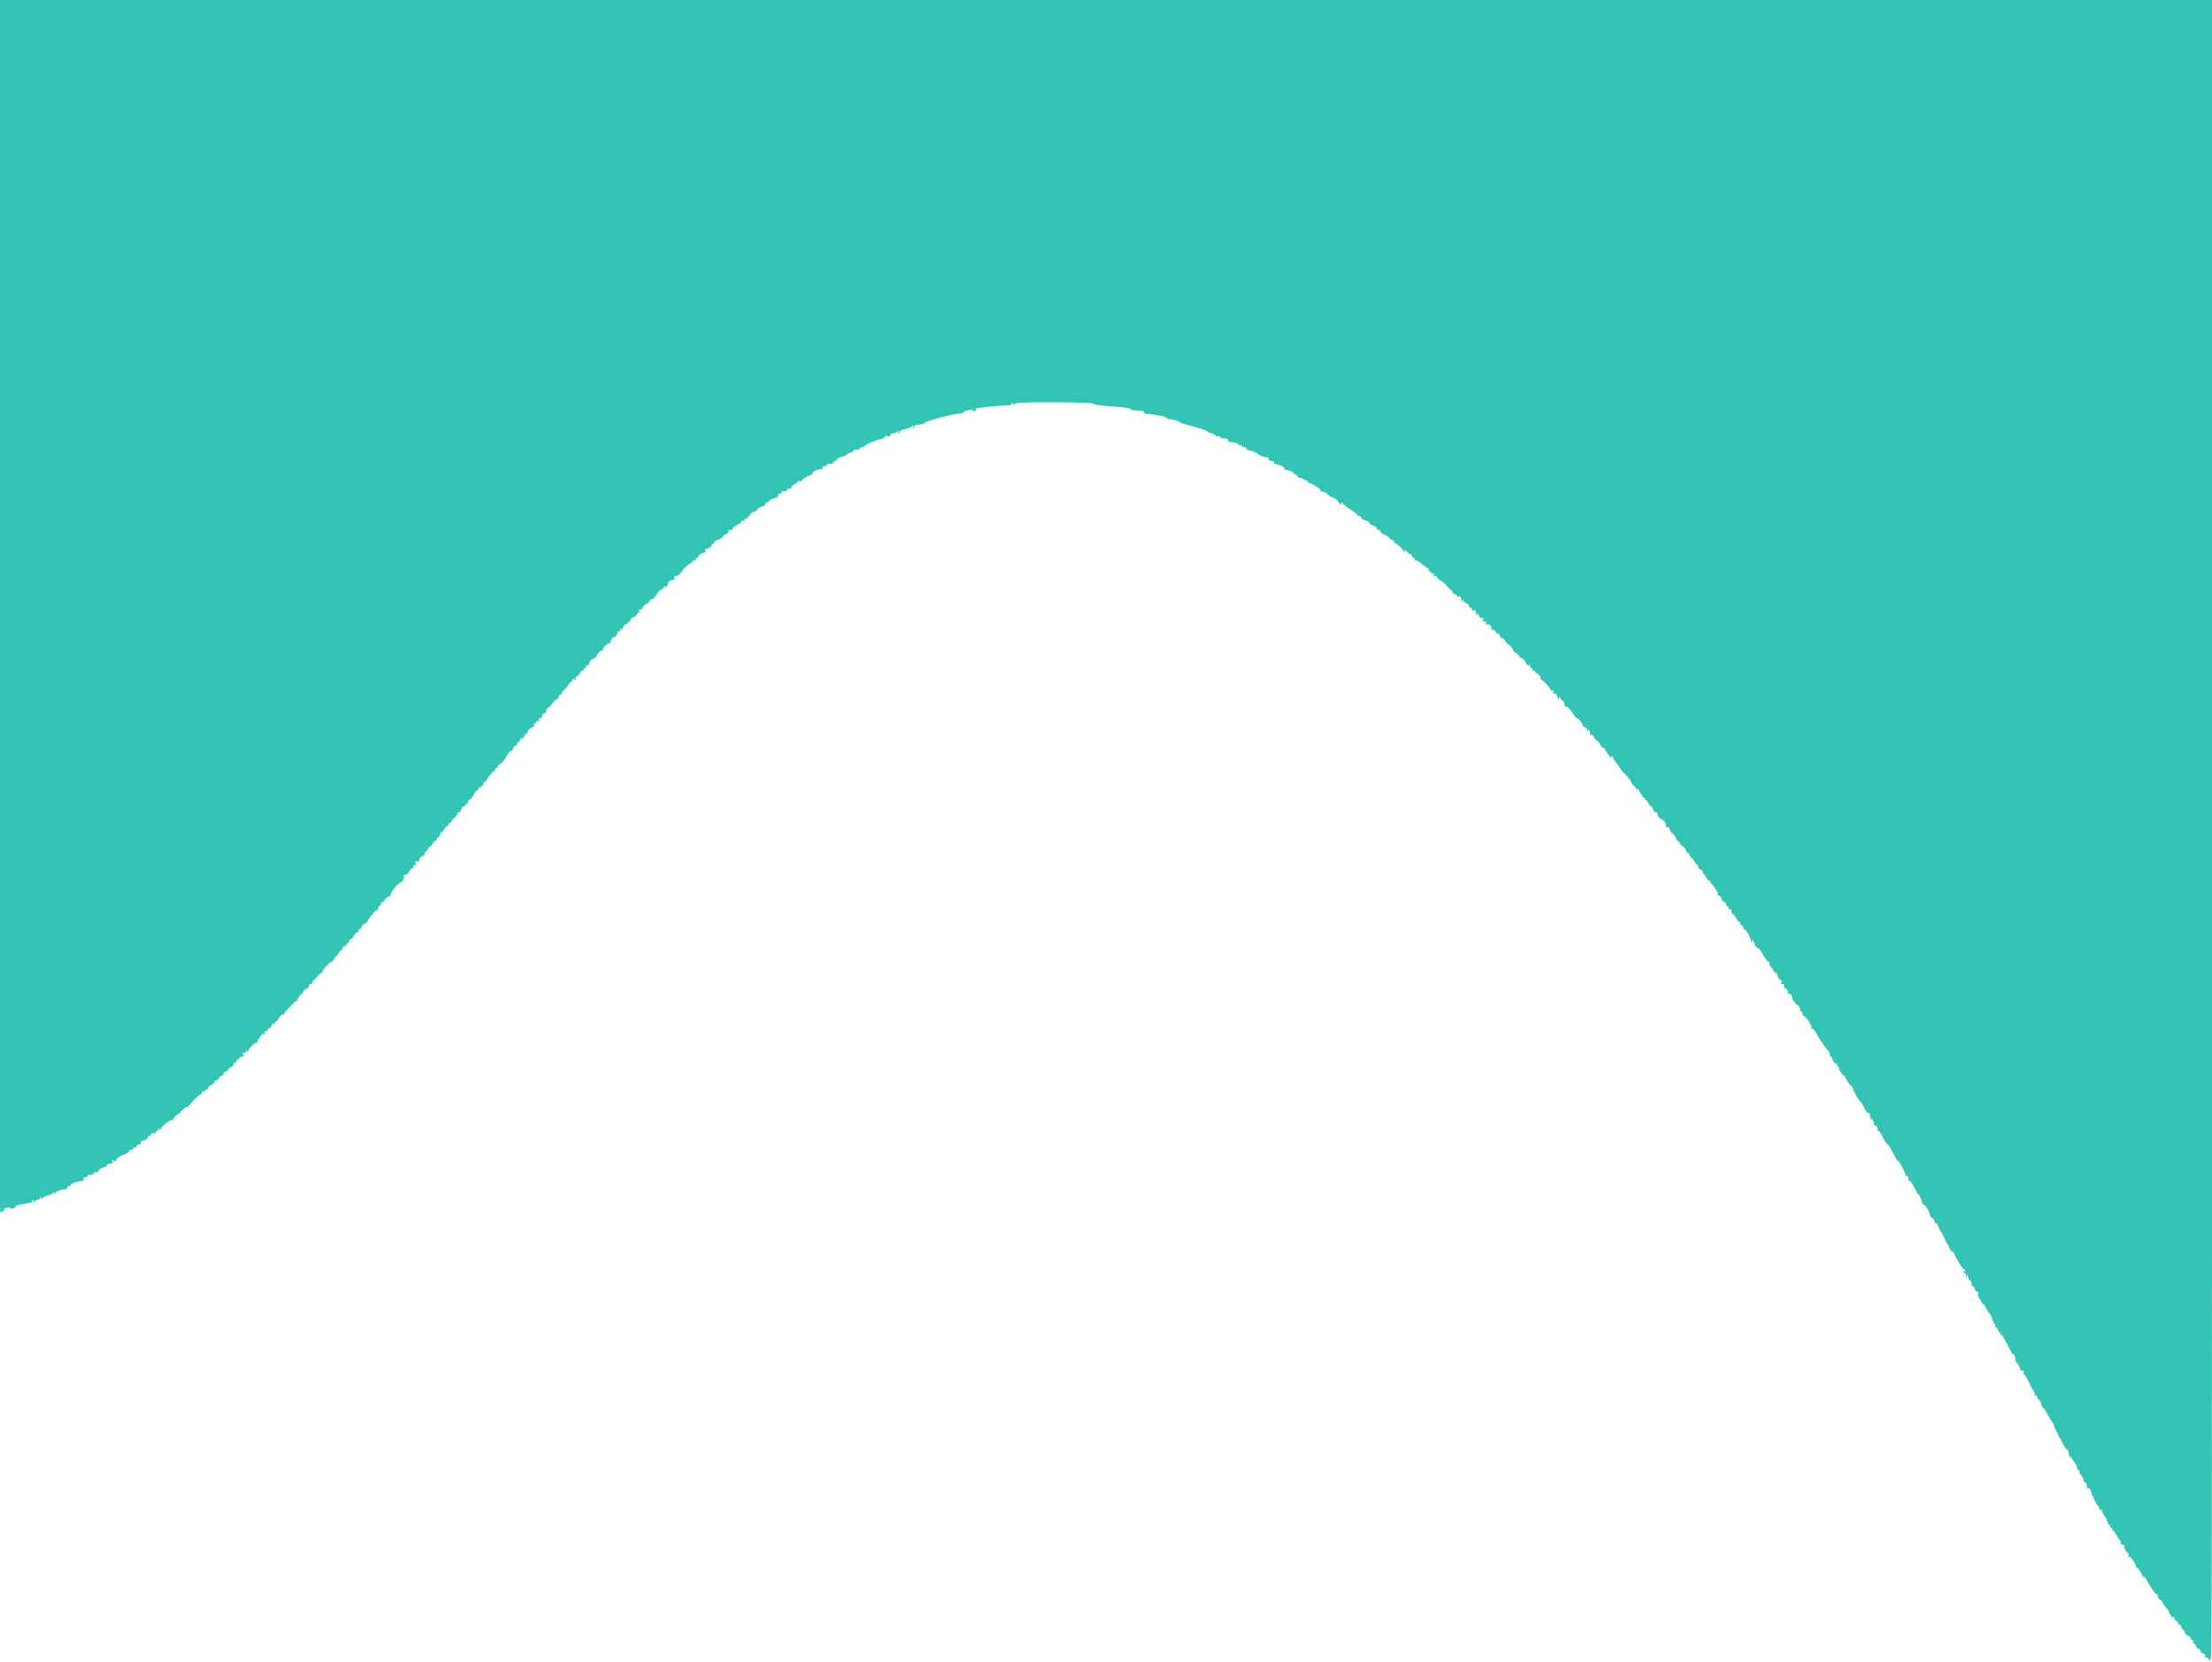 <svg id="svg" version="1.1" xmlns="http://www.w3.org/2000/svg" xmlns:xlink="http://www.w3.org/1999/xlink" preserveAspectRatio="none" width="400" height="300.428" viewBox="0, 0, 400,160.428"><g id="svgg"><path id="path0" d="M-0.000 58.384 L -0.000 116.768 0.958 116.640 C 2.587 116.422,5.064 116.134,5.458 116.117 C 5.665 116.108,5.833 116.040,5.833 115.967 C 5.833 115.893,5.913 115.833,6.010 115.833 C 6.107 115.833,6.133 115.927,6.069 116.042 C 5.975 116.208,5.996 116.208,6.176 116.042 C 6.299 115.927,6.568 115.833,6.773 115.833 C 6.979 115.833,7.198 115.750,7.261 115.649 C 7.340 115.520,7.418 115.533,7.518 115.691 C 7.604 115.826,7.663 115.841,7.664 115.728 C 7.666 115.623,8.094 115.485,8.625 115.419 C 9.152 115.353,9.638 115.213,9.706 115.108 C 9.789 114.978,9.830 114.997,9.833 115.167 C 9.837 115.346,9.874 115.360,9.966 115.216 C 10.091 115.020,11.051 114.813,11.792 114.824 C 11.998 114.827,12.167 114.755,12.167 114.665 C 12.167 114.574,12.310 114.500,12.486 114.500 C 12.662 114.500,12.831 114.435,12.861 114.355 C 12.908 114.233,14.196 114.018,14.968 114.004 C 15.088 114.002,15.140 113.925,15.083 113.833 C 15.025 113.739,15.165 113.667,15.407 113.667 C 15.641 113.667,15.833 113.605,15.833 113.530 C 15.833 113.455,16.093 113.406,16.411 113.422 C 16.729 113.438,16.950 113.387,16.901 113.309 C 16.853 113.231,17.043 113.167,17.323 113.167 C 17.604 113.167,17.833 113.096,17.833 113.010 C 17.833 112.924,18.171 112.803,18.583 112.741 C 18.996 112.679,19.333 112.562,19.333 112.481 C 19.333 112.400,19.615 112.332,19.958 112.331 C 20.442 112.329,20.527 112.289,20.333 112.154 C 20.147 112.024,20.231 112.003,20.667 112.071 C 20.987 112.122,21.146 112.116,21.018 112.060 C 20.754 111.942,21.684 111.583,22.695 111.412 C 23.046 111.353,23.333 111.236,23.333 111.152 C 23.333 111.068,23.525 111.000,23.760 111.000 C 23.994 111.000,24.144 110.932,24.093 110.849 C 24.042 110.766,24.150 110.737,24.333 110.785 C 24.520 110.834,24.667 110.790,24.667 110.686 C 24.667 110.584,24.859 110.500,25.093 110.500 C 25.328 110.500,25.476 110.430,25.423 110.344 C 25.370 110.258,25.665 110.137,26.078 110.075 C 26.492 110.013,26.789 109.896,26.738 109.815 C 26.688 109.733,26.801 109.667,26.990 109.667 C 27.179 109.667,27.333 109.590,27.333 109.497 C 27.333 109.403,27.521 109.361,27.750 109.402 C 27.979 109.444,28.167 109.408,28.167 109.322 C 28.167 109.237,28.279 109.167,28.417 109.167 C 28.554 109.167,28.668 109.073,28.669 108.958 C 28.671 108.819,28.726 108.833,28.833 109.000 C 28.922 109.138,28.996 109.170,28.997 109.073 C 29.001 108.846,30.657 108.096,31.042 108.148 C 31.202 108.170,31.333 108.126,31.333 108.051 C 31.333 107.898,32.347 107.405,32.542 107.463 C 32.610 107.483,32.667 107.421,32.667 107.323 C 32.667 107.226,32.735 107.189,32.819 107.241 C 32.903 107.293,32.997 107.264,33.027 107.177 C 33.058 107.089,33.344 106.972,33.662 106.917 C 33.981 106.861,34.281 106.752,34.329 106.675 C 34.456 106.471,36.009 105.667,36.275 105.667 C 36.399 105.667,36.500 105.592,36.500 105.500 C 36.500 105.408,36.579 105.333,36.677 105.333 C 36.774 105.333,36.806 105.427,36.747 105.542 C 36.689 105.656,36.750 105.619,36.881 105.458 C 37.013 105.298,37.243 105.167,37.393 105.167 C 37.544 105.167,37.667 105.095,37.667 105.008 C 37.667 104.920,37.929 104.799,38.249 104.739 C 38.569 104.679,38.789 104.563,38.739 104.482 C 38.688 104.400,38.807 104.333,39.002 104.333 C 39.197 104.333,39.470 104.221,39.607 104.083 C 39.745 103.946,40.006 103.833,40.188 103.833 C 40.371 103.833,40.473 103.758,40.417 103.667 C 40.360 103.575,40.454 103.500,40.625 103.500 C 40.796 103.500,41.082 103.390,41.260 103.255 C 41.438 103.121,41.707 103.008,41.857 103.005 C 42.008 103.002,42.176 102.883,42.231 102.739 C 42.286 102.596,42.407 102.526,42.500 102.583 C 42.593 102.641,42.714 102.571,42.769 102.428 C 42.823 102.285,42.930 102.207,43.006 102.254 C 43.082 102.300,43.191 102.263,43.248 102.169 C 43.306 102.076,43.555 101.999,43.802 101.997 C 44.152 101.995,44.196 101.960,44.000 101.833 C 43.798 101.703,43.822 101.671,44.125 101.669 C 44.331 101.668,44.501 101.573,44.503 101.458 C 44.504 101.319,44.559 101.333,44.667 101.500 C 44.756 101.638,44.829 101.664,44.831 101.558 C 44.834 101.306,45.926 100.667,46.353 100.667 C 46.536 100.667,46.648 100.605,46.602 100.531 C 46.529 100.412,47.514 99.708,47.625 99.799 C 47.779 99.925,47.997 99.797,47.899 99.638 C 47.818 99.507,47.870 99.478,48.056 99.550 C 48.209 99.608,48.333 99.584,48.333 99.495 C 48.333 99.406,48.432 99.333,48.552 99.333 C 48.672 99.333,48.935 99.180,49.135 98.994 C 49.370 98.775,49.501 98.730,49.503 98.869 C 49.504 99.020,49.552 99.009,49.663 98.833 C 49.750 98.696,49.902 98.583,50.000 98.583 C 50.098 98.583,50.232 98.508,50.298 98.417 C 50.514 98.113,51.177 97.820,51.382 97.938 C 51.493 98.001,51.528 97.993,51.461 97.918 C 51.393 97.844,51.506 97.695,51.711 97.588 C 51.916 97.481,52.440 97.194,52.875 96.950 C 53.310 96.706,53.667 96.559,53.667 96.624 C 53.667 96.688,53.783 96.574,53.926 96.370 C 54.069 96.167,54.285 96.000,54.406 96.000 C 54.527 96.000,54.715 95.892,54.824 95.761 C 54.934 95.629,55.244 95.473,55.513 95.414 C 55.782 95.355,55.960 95.237,55.908 95.153 C 55.856 95.069,55.968 95.000,56.157 95.000 C 56.346 95.000,56.500 94.925,56.500 94.833 C 56.500 94.742,56.572 94.667,56.659 94.667 C 56.747 94.667,57.093 94.480,57.429 94.252 C 57.765 94.025,58.117 93.886,58.212 93.945 C 58.307 94.003,58.338 93.976,58.281 93.883 C 58.223 93.790,58.455 93.572,58.796 93.399 C 59.138 93.225,59.454 93.046,59.500 93.000 C 59.546 92.954,59.733 92.893,59.917 92.863 C 60.100 92.834,60.333 92.703,60.435 92.572 C 60.537 92.441,60.682 92.333,60.758 92.333 C 60.833 92.333,61.081 92.165,61.308 91.958 C 61.535 91.752,61.662 91.696,61.591 91.833 C 61.519 91.971,61.657 91.865,61.897 91.599 C 62.159 91.309,62.335 91.209,62.339 91.349 C 62.343 91.523,62.401 91.508,62.565 91.292 C 62.687 91.131,62.872 91.000,62.977 91.000 C 63.081 91.000,63.167 90.925,63.167 90.833 C 63.167 90.742,63.279 90.667,63.417 90.667 C 63.554 90.667,63.817 90.517,64.000 90.333 C 64.183 90.150,64.446 90.000,64.583 90.000 C 64.721 90.000,64.833 89.921,64.833 89.823 C 64.833 89.726,64.895 89.685,64.970 89.732 C 65.046 89.778,65.232 89.670,65.385 89.491 C 65.538 89.313,65.801 89.167,65.969 89.167 C 66.138 89.167,66.451 88.979,66.667 88.750 C 66.882 88.521,67.158 88.333,67.279 88.333 C 67.401 88.333,67.500 88.264,67.500 88.180 C 67.500 88.096,67.726 87.977,68.001 87.916 C 68.277 87.856,68.460 87.737,68.408 87.653 C 68.356 87.569,68.423 87.500,68.556 87.500 C 68.689 87.500,68.843 87.383,68.898 87.239 C 68.953 87.096,69.068 87.022,69.154 87.075 C 69.240 87.129,69.360 87.091,69.421 86.992 C 69.537 86.806,70.159 86.524,70.372 86.562 C 70.439 86.574,70.606 86.423,70.743 86.227 C 70.988 85.877,72.177 85.167,72.517 85.167 C 72.760 85.167,73.173 84.728,73.048 84.603 C 72.991 84.546,73.013 84.494,73.097 84.487 C 73.620 84.444,73.910 84.322,74.037 84.094 C 74.118 83.951,74.334 83.833,74.518 83.833 C 74.702 83.833,74.807 83.758,74.750 83.667 C 74.693 83.574,74.818 83.499,75.032 83.497 C 75.341 83.495,75.368 83.463,75.167 83.333 C 74.928 83.179,75.288 83.074,75.595 83.208 C 75.647 83.231,75.764 83.119,75.853 82.958 C 75.943 82.798,76.165 82.667,76.347 82.667 C 76.529 82.667,76.720 82.554,76.773 82.417 C 76.826 82.279,76.967 82.167,77.087 82.167 C 77.207 82.167,77.332 82.088,77.364 81.991 C 77.396 81.894,77.542 81.798,77.688 81.776 C 77.834 81.755,78.082 81.609,78.238 81.452 C 78.395 81.295,78.631 81.167,78.762 81.167 C 78.893 81.167,79.000 81.092,79.000 81.000 C 79.000 80.908,79.104 80.833,79.232 80.833 C 79.360 80.833,79.508 80.720,79.561 80.582 C 79.614 80.443,79.717 80.350,79.790 80.373 C 79.863 80.397,80.107 80.246,80.331 80.038 C 80.555 79.829,80.839 79.697,80.961 79.744 C 81.084 79.791,81.138 79.755,81.082 79.665 C 81.026 79.574,81.073 79.500,81.185 79.500 C 81.298 79.500,81.509 79.393,81.654 79.263 C 81.798 79.133,82.029 79.002,82.167 78.971 C 82.304 78.941,82.516 78.784,82.636 78.622 C 82.757 78.460,82.924 78.369,83.006 78.420 C 83.088 78.471,83.251 78.360,83.368 78.173 C 83.485 77.986,83.708 77.833,83.864 77.833 C 84.019 77.833,84.194 77.757,84.252 77.664 C 84.309 77.571,84.438 77.545,84.537 77.606 C 84.639 77.669,84.671 77.641,84.610 77.543 C 84.516 77.392,84.847 77.142,85.199 77.098 C 85.262 77.090,85.471 76.915,85.664 76.708 C 85.856 76.502,86.123 76.333,86.256 76.333 C 86.390 76.333,86.500 76.258,86.500 76.167 C 86.500 76.075,86.556 76.008,86.625 76.018 C 86.910 76.059,87.489 75.784,87.405 75.648 C 87.355 75.566,87.425 75.500,87.562 75.500 C 87.698 75.500,87.909 75.404,88.030 75.286 C 88.490 74.840,89.292 74.347,89.394 74.449 C 89.452 74.508,89.500 74.468,89.500 74.361 C 89.500 74.254,89.612 74.167,89.750 74.167 C 89.888 74.167,90.000 74.100,90.000 74.018 C 90.000 73.936,90.189 73.822,90.419 73.764 C 90.826 73.662,91.220 73.396,91.858 72.792 C 92.028 72.631,92.282 72.500,92.422 72.500 C 92.562 72.500,92.720 72.387,92.773 72.250 C 92.826 72.112,93.011 72.000,93.184 72.000 C 93.358 72.000,93.500 71.925,93.500 71.833 C 93.500 71.742,93.585 71.667,93.690 71.667 C 93.794 71.667,93.980 71.535,94.101 71.375 C 94.264 71.161,94.324 71.145,94.328 71.316 C 94.331 71.460,94.492 71.377,94.750 71.099 C 94.985 70.845,95.172 70.744,95.178 70.866 C 95.184 70.986,95.268 70.921,95.363 70.723 C 95.470 70.503,95.759 70.322,96.107 70.257 C 96.420 70.198,96.632 70.079,96.578 69.992 C 96.524 69.905,96.597 69.833,96.740 69.833 C 96.883 69.833,97.000 69.761,97.000 69.672 C 97.000 69.583,97.125 69.558,97.277 69.617 C 97.464 69.688,97.515 69.659,97.434 69.528 C 97.358 69.405,97.433 69.333,97.639 69.333 C 97.818 69.333,98.008 69.221,98.060 69.083 C 98.113 68.946,98.313 68.833,98.505 68.833 C 98.696 68.833,98.812 68.766,98.761 68.684 C 98.684 68.560,99.010 68.321,99.333 68.264 C 99.379 68.256,99.653 68.081,99.942 67.875 C 100.232 67.669,100.580 67.500,100.716 67.500 C 100.853 67.500,101.009 67.383,101.064 67.239 C 101.119 67.096,101.240 67.026,101.332 67.083 C 101.424 67.140,101.500 67.110,101.500 67.018 C 101.500 66.925,101.759 66.726,102.076 66.576 C 102.392 66.426,102.739 66.197,102.846 66.068 C 102.953 65.939,103.144 65.833,103.270 65.833 C 103.397 65.833,103.500 65.753,103.500 65.655 C 103.500 65.550,103.644 65.523,103.854 65.590 C 104.093 65.666,104.171 65.642,104.094 65.518 C 104.030 65.413,104.093 65.333,104.240 65.333 C 104.383 65.333,104.653 65.181,104.839 64.994 C 105.026 64.807,105.251 64.699,105.339 64.754 C 105.428 64.808,105.500 64.774,105.500 64.677 C 105.500 64.579,105.612 64.500,105.750 64.500 C 105.888 64.500,106.000 64.417,106.000 64.316 C 106.000 64.214,106.109 64.173,106.241 64.224 C 106.385 64.279,106.523 64.192,106.580 64.009 C 106.640 63.822,106.905 63.659,107.256 63.593 C 107.573 63.534,107.834 63.432,107.834 63.367 C 107.835 63.303,108.063 63.120,108.342 62.962 C 108.642 62.791,108.803 62.757,108.737 62.878 C 108.675 62.991,108.826 62.875,109.072 62.621 C 109.319 62.367,109.591 62.203,109.677 62.256 C 109.763 62.309,109.833 62.276,109.833 62.182 C 109.833 62.088,109.946 62.054,110.083 62.106 C 110.221 62.159,110.333 62.128,110.333 62.037 C 110.333 61.946,110.530 61.743,110.771 61.585 C 111.059 61.396,111.161 61.376,111.072 61.524 C 110.896 61.817,111.522 61.346,111.719 61.038 C 111.793 60.922,111.924 60.870,112.010 60.923 C 112.096 60.976,112.167 60.936,112.167 60.833 C 112.167 60.731,112.232 60.687,112.311 60.736 C 112.390 60.785,112.592 60.675,112.759 60.490 C 112.926 60.306,113.161 60.193,113.281 60.239 C 113.402 60.285,113.500 60.246,113.500 60.152 C 113.500 60.057,113.567 60.022,113.649 60.073 C 113.731 60.123,113.840 60.057,113.890 59.925 C 113.941 59.793,114.249 59.635,114.575 59.574 C 114.900 59.513,115.167 59.396,115.167 59.315 C 115.167 59.233,115.284 59.167,115.427 59.167 C 115.577 59.167,115.637 59.088,115.570 58.978 C 115.500 58.865,115.544 58.820,115.682 58.866 C 115.807 58.908,116.056 58.805,116.236 58.638 C 116.416 58.470,116.693 58.333,116.853 58.333 C 117.012 58.333,117.255 58.221,117.393 58.083 C 117.530 57.946,117.780 57.833,117.948 57.833 C 118.116 57.833,118.456 57.646,118.703 57.417 C 118.950 57.188,119.298 56.978,119.476 56.951 C 119.655 56.923,119.935 56.792,120.099 56.659 C 120.263 56.526,120.345 56.503,120.282 56.609 C 120.195 56.755,120.265 56.755,120.570 56.611 C 120.804 56.501,120.900 56.375,120.798 56.312 C 120.628 56.206,121.610 55.900,121.887 55.972 C 121.963 55.992,121.977 55.931,121.919 55.837 C 121.861 55.744,121.893 55.657,121.990 55.646 C 122.087 55.634,122.242 55.606,122.333 55.583 C 122.425 55.560,122.594 55.532,122.708 55.521 C 122.823 55.509,123.126 55.320,123.382 55.099 C 123.638 54.879,124.181 54.601,124.590 54.480 C 124.999 54.359,125.333 54.204,125.333 54.136 C 125.333 54.067,125.446 54.054,125.583 54.106 C 125.721 54.159,125.833 54.119,125.833 54.018 C 125.833 53.916,125.940 53.833,126.069 53.833 C 126.199 53.833,126.331 53.761,126.361 53.671 C 126.413 53.521,126.908 53.379,127.500 53.343 C 127.701 53.331,127.706 53.300,127.528 53.188 C 127.378 53.092,127.526 53.012,127.986 52.938 C 128.361 52.878,128.667 52.755,128.667 52.665 C 128.667 52.574,128.779 52.500,128.917 52.500 C 129.054 52.500,129.167 52.434,129.167 52.352 C 129.167 52.271,129.504 52.154,129.917 52.092 C 130.329 52.030,130.667 51.913,130.667 51.831 C 130.667 51.749,130.929 51.633,131.249 51.573 C 131.569 51.513,131.789 51.397,131.739 51.315 C 131.660 51.188,131.892 51.130,132.273 51.181 C 132.332 51.189,132.429 51.116,132.489 51.018 C 132.549 50.921,132.745 50.819,132.924 50.791 C 133.103 50.763,133.344 50.682,133.458 50.610 C 133.573 50.539,133.667 50.528,133.667 50.585 C 133.667 50.643,133.781 50.576,133.921 50.436 C 134.062 50.296,134.287 50.223,134.421 50.275 C 134.556 50.327,134.667 50.278,134.667 50.167 C 134.667 50.055,134.779 50.007,134.917 50.060 C 135.054 50.113,135.167 50.084,135.167 49.995 C 135.167 49.906,135.279 49.833,135.417 49.833 C 135.554 49.833,135.667 49.765,135.667 49.681 C 135.667 49.598,135.967 49.479,136.333 49.417 C 136.700 49.355,137.000 49.244,137.000 49.171 C 137.000 49.098,137.339 48.987,137.753 48.925 C 138.167 48.863,138.463 48.742,138.410 48.656 C 138.357 48.570,138.456 48.500,138.629 48.500 C 138.803 48.500,138.997 48.448,139.060 48.384 C 139.187 48.258,139.463 48.183,140.290 48.050 C 140.588 48.003,140.789 47.897,140.739 47.815 C 140.688 47.734,140.801 47.667,140.990 47.667 C 141.179 47.667,141.333 47.597,141.333 47.511 C 141.333 47.425,141.516 47.389,141.739 47.429 C 141.963 47.470,142.192 47.427,142.249 47.335 C 142.306 47.242,142.536 47.167,142.760 47.167 C 142.984 47.167,143.167 47.098,143.167 47.013 C 143.167 46.929,143.410 46.807,143.708 46.742 C 144.006 46.678,144.305 46.540,144.372 46.437 C 144.460 46.304,144.496 46.309,144.497 46.455 C 144.499 46.596,144.686 46.557,145.083 46.333 C 145.404 46.153,145.667 46.051,145.667 46.107 C 145.667 46.162,145.794 46.105,145.949 45.979 C 146.192 45.782,146.211 45.785,146.091 46.000 C 145.977 46.203,145.993 46.211,146.176 46.042 C 146.299 45.927,146.539 45.833,146.710 45.833 C 146.880 45.833,146.979 45.768,146.930 45.687 C 146.843 45.548,147.939 45.273,148.538 45.284 C 148.696 45.287,148.786 45.224,148.736 45.145 C 148.687 45.065,148.834 45.000,149.064 45.000 C 149.293 45.000,149.521 44.935,149.570 44.855 C 149.619 44.775,149.886 44.736,150.163 44.768 C 150.440 44.800,150.667 44.753,150.667 44.663 C 150.667 44.574,150.817 44.500,151.000 44.500 C 151.183 44.500,151.333 44.435,151.333 44.357 C 151.333 44.278,151.721 44.167,152.196 44.111 C 152.670 44.055,153.101 43.947,153.154 43.872 C 153.207 43.797,153.471 43.720,153.741 43.700 C 154.011 43.681,154.276 43.593,154.331 43.504 C 154.386 43.415,154.629 43.379,154.871 43.423 C 155.114 43.467,155.359 43.427,155.416 43.335 C 155.473 43.242,155.690 43.167,155.899 43.167 C 156.107 43.167,156.334 43.110,156.402 43.042 C 156.543 42.901,158.218 42.522,159.292 42.388 C 159.681 42.339,160.000 42.234,160.000 42.154 C 160.000 42.074,160.225 42.053,160.500 42.108 C 160.819 42.172,161.000 42.140,161.000 42.021 C 161.000 41.918,161.248 41.833,161.550 41.833 C 161.853 41.833,162.201 41.740,162.324 41.625 C 162.504 41.458,162.525 41.458,162.431 41.625 C 162.367 41.740,162.393 41.833,162.490 41.833 C 162.587 41.833,162.667 41.768,162.667 41.688 C 162.667 41.608,163.135 41.490,163.707 41.425 C 164.279 41.361,164.856 41.220,164.989 41.112 C 165.177 40.960,165.203 40.963,165.105 41.125 C 165.037 41.240,165.060 41.333,165.157 41.333 C 165.254 41.333,165.333 41.258,165.333 41.167 C 165.333 41.075,165.676 41.000,166.094 41.000 C 166.513 41.000,166.989 40.929,167.152 40.841 C 167.575 40.615,172.869 39.879,173.739 39.926 C 173.974 39.938,174.167 39.892,174.167 39.823 C 174.167 39.754,174.560 39.658,175.042 39.610 C 175.523 39.563,176.104 39.490,176.333 39.450 C 176.960 39.340,181.851 39.087,182.360 39.139 C 182.604 39.164,182.857 39.097,182.922 38.991 C 183.010 38.849,183.080 38.858,183.185 39.024 C 183.290 39.190,183.329 39.195,183.331 39.042 C 183.333 38.878,184.879 38.833,190.500 38.833 C 194.442 38.833,197.667 38.897,197.667 38.974 C 197.667 39.052,199.142 39.168,200.945 39.232 C 202.748 39.296,204.304 39.400,204.403 39.462 C 204.630 39.603,204.690 39.610,205.968 39.641 C 206.593 39.656,206.979 39.732,206.921 39.827 C 206.865 39.917,207.027 39.979,207.286 39.969 C 208.166 39.935,210.990 40.215,210.918 40.331 C 210.879 40.394,211.148 40.458,211.515 40.472 C 212.285 40.502,213.159 40.642,213.362 40.767 C 213.438 40.815,214.007 40.923,214.626 41.007 C 216.700 41.290,218.249 41.563,218.333 41.661 C 218.379 41.714,218.679 41.781,219.000 41.811 C 219.321 41.841,219.677 41.942,219.791 42.036 C 219.905 42.129,220.149 42.167,220.332 42.119 C 220.516 42.071,220.667 42.099,220.667 42.182 C 220.667 42.265,221.009 42.333,221.427 42.333 C 221.891 42.333,222.146 42.398,222.083 42.500 C 222.023 42.597,222.209 42.672,222.532 42.680 C 223.411 42.702,224.068 42.841,224.185 43.030 C 224.254 43.142,224.325 43.123,224.383 42.977 C 224.447 42.816,224.477 42.810,224.487 42.958 C 224.494 43.073,224.683 43.167,224.907 43.167 C 225.131 43.167,225.357 43.237,225.410 43.323 C 225.463 43.409,225.636 43.477,225.795 43.475 C 226.144 43.470,226.990 43.638,227.333 43.780 C 227.875 44.005,228.491 44.139,229.052 44.154 C 229.319 44.161,229.475 44.238,229.417 44.333 C 229.355 44.433,229.557 44.500,229.917 44.500 C 230.286 44.500,230.479 44.566,230.414 44.671 C 230.356 44.765,230.370 44.828,230.446 44.812 C 230.789 44.737,232.317 45.058,232.237 45.188 C 232.187 45.268,232.283 45.340,232.448 45.347 C 233.030 45.373,233.745 45.523,233.830 45.636 C 233.878 45.699,234.067 45.776,234.250 45.808 C 234.433 45.840,234.629 45.941,234.685 46.031 C 234.742 46.121,234.929 46.178,235.102 46.156 C 235.275 46.134,235.604 46.194,235.833 46.289 C 236.063 46.383,236.306 46.428,236.375 46.387 C 236.444 46.347,236.500 46.393,236.500 46.490 C 236.500 46.587,236.556 46.649,236.625 46.627 C 236.901 46.538,238.987 47.238,238.797 47.356 C 238.684 47.426,238.815 47.473,239.097 47.465 C 239.372 47.458,239.782 47.553,240.007 47.678 C 240.232 47.803,240.454 47.912,240.500 47.920 C 241.069 48.025,241.767 48.230,241.833 48.313 C 241.995 48.515,242.700 48.855,242.591 48.679 C 242.530 48.581,242.554 48.500,242.643 48.500 C 242.732 48.500,242.831 48.556,242.861 48.625 C 242.892 48.694,243.467 48.937,244.140 49.166 C 244.814 49.395,245.399 49.639,245.442 49.708 C 245.485 49.777,245.665 49.833,245.843 49.833 C 246.021 49.833,246.167 49.900,246.167 49.981 C 246.167 50.062,246.504 50.179,246.917 50.241 C 247.329 50.303,247.667 50.418,247.667 50.496 C 247.667 50.574,247.967 50.688,248.334 50.750 C 248.701 50.812,248.969 50.916,248.929 50.980 C 248.889 51.045,249.019 51.110,249.217 51.125 C 249.416 51.140,249.604 51.228,249.635 51.321 C 249.666 51.413,249.967 51.540,250.304 51.602 C 250.641 51.663,251.065 51.816,251.245 51.940 C 251.426 52.065,251.707 52.167,251.870 52.167 C 252.033 52.167,252.167 52.242,252.167 52.333 C 252.167 52.425,252.273 52.500,252.403 52.500 C 252.688 52.500,253.701 53.017,253.872 53.250 C 253.947 53.352,253.996 53.332,253.997 53.199 C 253.999 53.032,254.086 53.042,254.370 53.241 C 254.574 53.383,254.874 53.500,255.037 53.500 C 255.200 53.500,255.333 53.575,255.333 53.667 C 255.333 53.758,255.446 53.833,255.583 53.833 C 255.721 53.833,255.833 53.904,255.833 53.990 C 255.833 54.076,255.965 54.138,256.125 54.128 C 256.285 54.118,256.792 54.285,257.250 54.498 C 257.708 54.710,258.174 54.886,258.284 54.887 C 258.395 54.888,258.447 54.951,258.399 55.028 C 258.352 55.104,258.431 55.167,258.573 55.167 C 258.716 55.167,258.833 55.239,258.833 55.328 C 258.833 55.417,258.958 55.442,259.111 55.383 C 259.313 55.305,259.351 55.337,259.250 55.500 C 259.150 55.662,259.186 55.695,259.385 55.619 C 259.534 55.561,259.754 55.611,259.872 55.729 C 259.990 55.847,260.298 55.997,260.557 56.062 C 260.816 56.127,261.320 56.364,261.677 56.590 C 262.034 56.815,262.397 57.000,262.483 57.000 C 262.569 57.000,262.665 57.078,262.697 57.174 C 262.729 57.270,262.923 57.361,263.127 57.376 C 263.332 57.392,263.500 57.468,263.500 57.547 C 263.500 57.625,263.644 57.643,263.820 57.588 C 264.053 57.514,264.171 57.585,264.255 57.848 C 264.345 58.132,264.401 58.161,264.516 57.980 C 264.608 57.835,264.663 57.822,264.664 57.945 C 264.666 58.052,264.892 58.190,265.167 58.250 C 265.442 58.310,265.667 58.429,265.667 58.513 C 265.667 58.598,265.779 58.667,265.917 58.667 C 266.054 58.667,266.167 58.747,266.167 58.845 C 266.167 58.944,266.308 58.978,266.487 58.921 C 266.719 58.847,266.838 58.918,266.921 59.182 C 267.003 59.439,267.074 59.483,267.165 59.335 C 267.263 59.178,267.334 59.197,267.454 59.412 C 267.542 59.568,267.663 59.690,267.723 59.682 C 268.218 59.615,268.406 59.679,268.167 59.833 C 267.973 59.959,268.021 59.995,268.385 59.997 C 268.699 59.999,268.813 60.064,268.732 60.195 C 268.650 60.328,268.705 60.354,268.903 60.278 C 269.233 60.152,269.897 60.541,269.707 60.750 C 269.639 60.825,269.706 60.843,269.857 60.789 C 270.012 60.733,270.283 60.833,270.482 61.019 C 270.682 61.205,270.833 61.261,270.833 61.148 C 270.833 61.038,270.979 61.117,271.158 61.323 C 271.336 61.529,271.550 61.655,271.633 61.604 C 271.715 61.553,271.946 61.664,272.146 61.849 C 272.345 62.035,272.675 62.219,272.879 62.257 C 273.083 62.295,273.374 62.477,273.526 62.662 C 273.677 62.846,273.965 63.022,274.164 63.053 C 274.364 63.083,274.577 63.185,274.639 63.278 C 274.700 63.372,274.972 63.503,275.243 63.569 C 275.513 63.636,275.834 63.832,275.955 64.005 C 276.078 64.179,276.285 64.277,276.421 64.225 C 276.556 64.173,276.667 64.214,276.667 64.316 C 276.667 64.417,276.779 64.500,276.917 64.500 C 277.054 64.500,277.167 64.579,277.167 64.677 C 277.167 64.774,277.236 64.810,277.322 64.757 C 277.407 64.704,277.524 64.737,277.582 64.831 C 277.639 64.924,277.800 65.000,277.938 65.000 C 278.227 65.000,278.689 65.409,278.575 65.563 C 278.534 65.620,278.545 65.635,278.599 65.595 C 278.716 65.511,280.203 66.313,280.352 66.539 C 280.408 66.625,280.502 66.689,280.560 66.681 C 280.904 66.635,281.006 66.689,280.899 66.862 C 280.818 66.993,280.870 67.022,281.057 66.950 C 281.237 66.881,281.410 66.960,281.542 67.171 C 281.762 67.525,282.101 67.639,281.898 67.292 C 281.831 67.177,281.926 67.215,282.109 67.375 C 282.293 67.535,282.526 67.667,282.627 67.667 C 282.728 67.667,282.859 67.818,282.917 68.002 C 282.976 68.187,283.091 68.297,283.172 68.247 C 283.253 68.197,283.489 68.252,283.695 68.369 C 284.062 68.578,284.231 68.701,284.737 69.125 C 284.874 69.240,285.062 69.333,285.156 69.333 C 285.445 69.333,286.338 69.939,286.222 70.056 C 286.161 70.117,286.270 70.167,286.464 70.167 C 286.658 70.167,286.893 70.298,286.987 70.458 C 287.088 70.632,287.159 70.663,287.162 70.535 C 287.166 70.360,287.209 70.360,287.399 70.535 C 287.527 70.653,287.590 70.819,287.538 70.903 C 287.487 70.988,287.563 71.011,287.707 70.956 C 287.858 70.898,288.093 70.993,288.260 71.178 C 288.420 71.355,288.649 71.500,288.768 71.500 C 288.887 71.500,289.168 71.683,289.391 71.907 C 289.615 72.130,289.848 72.264,289.908 72.203 C 289.969 72.143,290.070 72.166,290.134 72.256 C 290.314 72.509,291.573 73.419,291.435 73.197 C 291.368 73.089,291.393 73.000,291.490 73.000 C 291.587 73.000,291.667 73.059,291.667 73.131 C 291.667 73.203,291.873 73.386,292.125 73.539 C 292.377 73.692,292.801 74.008,293.068 74.242 C 293.334 74.475,293.653 74.667,293.776 74.667 C 293.899 74.667,294.000 74.746,294.000 74.843 C 294.000 74.940,294.075 74.973,294.167 74.917 C 294.258 74.860,294.333 74.893,294.333 74.990 C 294.333 75.087,294.428 75.167,294.543 75.167 C 294.659 75.167,294.847 75.317,294.961 75.500 C 295.076 75.683,295.278 75.833,295.410 75.833 C 295.542 75.833,295.727 75.965,295.820 76.125 C 295.914 76.287,295.992 76.324,295.995 76.208 C 295.998 76.068,296.109 76.095,296.333 76.292 C 296.517 76.452,296.810 76.708,296.986 76.861 C 297.162 77.014,297.349 77.095,297.403 77.042 C 297.456 76.988,297.500 77.036,297.500 77.149 C 297.500 77.261,297.562 77.315,297.637 77.268 C 297.712 77.222,297.899 77.330,298.052 77.509 C 298.205 77.687,298.425 77.833,298.542 77.833 C 298.658 77.833,298.846 77.981,298.958 78.162 C 299.071 78.343,299.270 78.450,299.400 78.400 C 299.541 78.346,299.679 78.441,299.740 78.635 C 299.800 78.826,300.052 79.002,300.348 79.061 C 300.883 79.168,301.387 79.557,301.214 79.730 C 301.158 79.787,301.276 79.833,301.477 79.833 C 301.679 79.833,301.886 79.943,301.937 80.077 C 301.989 80.211,302.186 80.370,302.375 80.430 C 302.564 80.490,302.894 80.729,303.109 80.960 C 303.324 81.192,303.502 81.315,303.505 81.233 C 303.508 81.151,303.602 81.202,303.714 81.347 C 303.825 81.493,304.111 81.660,304.348 81.719 C 304.585 81.778,304.861 81.996,304.962 82.205 C 305.062 82.413,305.149 82.486,305.155 82.366 C 305.162 82.241,305.331 82.327,305.558 82.572 C 305.774 82.804,305.987 82.958,306.032 82.913 C 306.076 82.868,306.249 82.982,306.416 83.166 C 306.582 83.350,306.824 83.500,306.952 83.500 C 307.081 83.500,307.139 83.576,307.082 83.669 C 307.024 83.762,307.204 83.882,307.486 83.939 C 307.766 83.995,307.954 84.106,307.904 84.187 C 307.854 84.267,307.890 84.333,307.983 84.333 C 308.075 84.333,308.326 84.508,308.539 84.721 C 308.752 84.934,309.018 85.077,309.130 85.040 C 309.242 85.003,309.333 85.053,309.333 85.153 C 309.333 85.252,309.408 85.333,309.500 85.333 C 309.592 85.333,309.804 85.465,309.973 85.625 C 310.141 85.785,310.423 86.013,310.598 86.131 C 310.773 86.249,310.811 86.294,310.683 86.230 C 310.530 86.155,310.490 86.182,310.567 86.308 C 310.633 86.413,310.797 86.500,310.932 86.500 C 311.067 86.500,311.218 86.606,311.267 86.735 C 311.317 86.864,311.540 87.016,311.762 87.071 C 311.985 87.127,312.167 87.247,312.167 87.337 C 312.167 87.426,312.284 87.500,312.427 87.500 C 312.582 87.500,312.638 87.578,312.566 87.695 C 312.484 87.828,312.538 87.854,312.738 87.778 C 312.946 87.698,313.056 87.761,313.118 87.997 C 313.165 88.180,313.265 88.292,313.338 88.247 C 313.412 88.201,313.697 88.389,313.972 88.665 C 314.305 88.997,314.501 89.096,314.557 88.958 C 314.606 88.835,314.646 88.869,314.654 89.042 C 314.661 89.202,314.782 89.333,314.922 89.333 C 315.062 89.333,315.220 89.445,315.273 89.582 C 315.325 89.719,315.426 89.796,315.496 89.752 C 315.664 89.649,316.666 90.609,316.669 90.876 C 316.671 91.032,316.706 91.030,316.810 90.865 C 316.915 90.701,317.017 90.752,317.228 91.073 C 317.382 91.308,317.647 91.500,317.817 91.500 C 317.987 91.500,318.436 91.800,318.813 92.167 C 319.191 92.533,319.613 92.833,319.750 92.833 C 319.888 92.833,320.000 92.946,320.000 93.083 C 320.000 93.221,320.085 93.333,320.189 93.333 C 320.293 93.333,320.514 93.490,320.680 93.682 C 320.846 93.874,321.056 93.985,321.146 93.930 C 321.236 93.874,321.357 93.979,321.416 94.164 C 321.474 94.348,321.712 94.547,321.944 94.605 C 322.256 94.683,322.307 94.747,322.141 94.853 C 321.980 94.955,322.025 94.996,322.302 94.997 C 322.513 94.999,322.641 95.073,322.586 95.162 C 322.531 95.251,322.674 95.371,322.904 95.428 C 323.134 95.486,323.306 95.616,323.286 95.717 C 323.266 95.819,323.344 95.914,323.458 95.930 C 323.573 95.946,323.737 95.968,323.822 95.979 C 323.908 95.991,324.025 96.150,324.083 96.333 C 324.142 96.517,324.270 96.667,324.368 96.667 C 324.466 96.667,324.654 96.798,324.786 96.958 C 324.917 97.119,324.969 97.143,324.902 97.013 C 324.823 96.863,324.934 96.893,325.205 97.097 C 325.440 97.273,325.598 97.473,325.556 97.542 C 325.515 97.610,325.602 97.667,325.750 97.667 C 325.898 97.667,325.977 97.736,325.924 97.821 C 325.872 97.906,325.998 98.030,326.206 98.095 C 326.779 98.276,327.677 99.015,327.559 99.207 C 327.501 99.300,327.551 99.344,327.671 99.304 C 327.791 99.264,328.089 99.423,328.334 99.657 C 329.019 100.312,330.167 101.242,330.384 101.318 C 330.688 101.426,330.995 101.783,330.881 101.897 C 330.824 101.954,330.928 102.000,331.112 102.000 C 331.296 102.000,331.685 102.262,331.977 102.583 C 332.269 102.904,332.580 103.167,332.667 103.167 C 332.755 103.167,333.197 103.542,333.651 104.000 C 334.104 104.458,334.594 104.833,334.738 104.833 C 334.882 104.833,335.000 104.905,335.000 104.992 C 335.000 105.201,336.170 106.333,336.386 106.333 C 336.478 106.333,336.771 106.577,337.037 106.875 C 337.303 107.173,337.591 107.426,337.677 107.437 C 337.763 107.449,337.908 107.468,338.000 107.479 C 338.092 107.491,338.167 107.608,338.167 107.740 C 338.167 107.872,338.253 108.034,338.359 108.099 C 338.488 108.179,338.507 108.141,338.417 107.984 C 338.343 107.855,338.434 107.900,338.620 108.083 C 338.805 108.267,338.925 108.473,338.886 108.542 C 338.846 108.610,338.968 108.667,339.157 108.667 C 339.346 108.667,339.500 108.775,339.500 108.907 C 339.500 109.039,339.587 109.201,339.692 109.266 C 339.821 109.345,339.841 109.307,339.753 109.151 C 339.680 109.022,339.965 109.273,340.386 109.708 C 340.806 110.144,341.242 110.500,341.354 110.500 C 341.466 110.500,341.969 110.931,342.473 111.458 C 342.977 111.985,343.325 112.304,343.246 112.167 C 343.119 111.944,343.138 111.944,343.422 112.167 C 343.889 112.532,344.500 113.196,344.500 113.338 C 344.500 113.406,344.658 113.502,344.850 113.553 C 345.043 113.603,345.151 113.724,345.090 113.822 C 345.027 113.924,345.115 114.000,345.296 114.000 C 345.469 114.000,345.886 114.316,346.222 114.702 C 346.558 115.088,346.833 115.350,346.833 115.285 C 346.833 115.101,347.429 115.741,347.549 116.054 C 347.608 116.208,347.781 116.333,347.934 116.333 C 348.222 116.333,349.000 117.067,349.000 117.339 C 349.000 117.424,349.185 117.540,349.411 117.597 C 349.637 117.654,349.806 117.776,349.786 117.870 C 349.766 117.963,349.899 118.064,350.080 118.094 C 350.262 118.124,350.440 118.236,350.476 118.343 C 350.511 118.450,350.690 118.661,350.872 118.811 C 351.354 119.207,351.553 119.415,351.828 119.813 C 351.963 120.007,352.180 120.167,352.311 120.167 C 352.441 120.167,353.046 120.692,353.655 121.333 C 354.265 121.975,354.892 122.500,355.048 122.500 C 355.205 122.500,355.333 122.579,355.333 122.677 C 355.333 122.774,355.247 122.799,355.141 122.734 C 355.021 122.660,354.994 122.688,355.069 122.810 C 355.135 122.918,355.260 122.962,355.345 122.910 C 355.430 122.857,355.501 122.949,355.503 123.115 C 355.505 123.352,355.536 123.367,355.651 123.186 C 355.765 123.006,355.821 123.033,355.910 123.314 C 355.973 123.511,356.075 123.641,356.137 123.603 C 356.292 123.510,356.672 123.940,356.546 124.066 C 356.490 124.121,356.572 124.167,356.727 124.167 C 356.883 124.167,357.054 124.279,357.106 124.417 C 357.159 124.554,357.302 124.667,357.425 124.667 C 357.547 124.667,357.701 124.753,357.766 124.859 C 357.846 124.989,357.809 125.007,357.651 124.914 C 357.522 124.838,357.560 124.939,357.734 125.138 C 358.086 125.540,358.246 125.612,358.074 125.292 C 358.013 125.177,358.346 125.483,358.815 125.971 C 359.283 126.460,359.667 126.813,359.667 126.757 C 359.667 126.578,360.275 127.237,360.380 127.529 C 360.435 127.682,360.653 127.834,360.865 127.866 C 361.077 127.898,361.229 128.022,361.204 128.141 C 361.179 128.261,361.235 128.311,361.330 128.252 C 361.424 128.194,361.574 128.339,361.663 128.573 C 361.752 128.808,361.869 129.000,361.922 129.000 C 361.976 129.000,361.964 128.906,361.897 128.792 C 361.829 128.677,362.328 129.146,363.005 129.833 C 363.682 130.521,364.168 130.971,364.086 130.833 C 363.957 130.618,363.975 130.615,364.216 130.811 C 364.370 130.936,364.461 131.094,364.419 131.163 C 364.376 131.232,364.502 131.430,364.699 131.603 C 364.896 131.775,365.002 131.823,364.935 131.708 C 364.868 131.594,364.893 131.500,364.990 131.500 C 365.087 131.500,365.176 131.575,365.188 131.667 C 365.199 131.758,365.218 131.927,365.229 132.042 C 365.241 132.156,365.344 132.259,365.458 132.271 C 365.573 132.282,365.746 132.301,365.843 132.312 C 365.940 132.324,365.977 132.403,365.924 132.488 C 365.872 132.573,365.961 132.690,366.123 132.747 C 366.284 132.805,366.679 133.175,367.000 133.570 C 367.321 133.965,367.634 134.260,367.696 134.225 C 367.758 134.190,367.858 134.314,367.917 134.500 C 367.976 134.686,368.094 134.795,368.179 134.743 C 368.264 134.690,368.333 134.714,368.333 134.795 C 368.333 134.877,368.518 135.043,368.744 135.164 C 368.970 135.285,369.128 135.429,369.095 135.483 C 369.062 135.538,369.140 135.680,369.267 135.798 C 369.395 135.916,369.500 135.965,369.500 135.907 C 369.500 135.848,369.850 136.145,370.277 136.567 C 370.705 136.988,371.118 137.333,371.194 137.333 C 371.271 137.333,371.333 137.404,371.333 137.491 C 371.333 137.578,371.533 137.860,371.777 138.116 C 372.021 138.373,372.164 138.484,372.093 138.363 C 371.987 138.180,372.025 138.180,372.316 138.361 C 372.509 138.482,372.667 138.637,372.667 138.707 C 372.667 138.776,372.668 138.870,372.669 138.914 C 372.676 139.138,373.764 140.102,373.853 139.963 C 373.910 139.874,374.005 139.996,374.064 140.234 C 374.124 140.472,374.252 140.667,374.348 140.667 C 374.445 140.667,374.622 140.760,374.741 140.875 C 374.861 140.990,375.114 141.191,375.304 141.322 C 375.494 141.453,375.614 141.617,375.572 141.685 C 375.530 141.753,375.647 141.858,375.833 141.917 C 376.019 141.976,376.132 142.088,376.083 142.167 C 376.035 142.245,376.142 142.356,376.322 142.413 C 376.502 142.470,376.696 142.664,376.753 142.844 C 376.811 143.024,376.908 143.141,376.970 143.103 C 377.125 143.010,377.505 143.440,377.379 143.566 C 377.323 143.621,377.442 143.667,377.643 143.667 C 377.879 143.667,378.064 143.814,378.167 144.083 C 378.254 144.313,378.426 144.500,378.550 144.500 C 378.815 144.500,379.403 145.117,379.560 145.559 C 379.634 145.767,379.763 145.832,379.955 145.758 C 380.112 145.698,380.189 145.699,380.128 145.761 C 379.996 145.893,380.239 146.156,380.874 146.571 C 381.125 146.735,381.288 146.938,381.236 147.022 C 381.184 147.106,381.204 147.161,381.279 147.144 C 381.547 147.085,382.000 147.372,382.000 147.601 C 382.000 147.729,382.059 147.815,382.131 147.792 C 382.204 147.769,382.469 147.956,382.722 148.208 C 382.975 148.460,383.253 148.667,383.341 148.667 C 383.428 148.667,383.481 148.757,383.458 148.867 C 383.435 148.978,383.510 149.081,383.625 149.097 C 383.740 149.112,383.903 149.134,383.989 149.146 C 384.074 149.157,384.189 149.309,384.244 149.482 C 384.299 149.655,384.499 149.838,384.689 149.887 C 384.908 149.945,384.988 150.052,384.908 150.181 C 384.832 150.303,384.851 150.342,384.954 150.278 C 385.156 150.154,386.374 151.070,386.217 151.228 C 386.159 151.286,386.240 151.333,386.397 151.333 C 386.555 151.333,386.951 151.615,387.278 151.958 C 387.605 152.302,387.821 152.490,387.760 152.375 C 387.585 152.051,387.740 152.126,388.279 152.625 C 389.040 153.331,389.655 153.830,389.792 153.854 C 390.125 153.912,390.323 154.048,390.250 154.167 C 390.180 154.280,390.649 154.562,390.804 154.500 C 390.834 154.488,390.984 154.621,391.138 154.797 C 391.291 154.972,391.697 155.247,392.040 155.409 C 392.385 155.572,392.616 155.781,392.556 155.877 C 392.493 155.979,392.529 156.002,392.642 155.932 C 392.870 155.791,393.372 156.233,393.200 156.424 C 393.136 156.495,393.174 156.501,393.286 156.437 C 393.397 156.373,393.634 156.468,393.813 156.647 C 393.992 156.826,394.181 156.930,394.232 156.879 C 394.284 156.828,394.373 156.909,394.431 157.059 C 394.488 157.210,394.632 157.333,394.750 157.333 C 394.868 157.333,395.005 157.439,395.054 157.568 C 395.104 157.696,395.374 157.852,395.655 157.914 C 395.937 157.976,396.167 158.096,396.167 158.180 C 396.167 158.264,396.284 158.333,396.427 158.333 C 396.569 158.333,396.640 158.408,396.583 158.500 C 396.527 158.592,396.600 158.667,396.745 158.667 C 396.891 158.667,397.054 158.779,397.106 158.917 C 397.159 159.054,397.347 159.167,397.523 159.167 C 397.699 159.167,397.887 159.279,397.940 159.417 C 397.992 159.554,398.220 159.667,398.444 159.667 C 398.674 159.667,398.808 159.740,398.750 159.833 C 398.657 159.983,398.876 160.072,399.208 160.020 C 399.277 160.009,399.333 160.059,399.333 160.131 C 399.333 160.203,399.483 160.274,399.667 160.288 C 400.000 160.313,400.000 160.210,400.000 80.156 L 400.000 0.000 200.000 0.000 L 0.000 0.000 -0.000 58.384 " stroke="none" fill="#34c4b4" fill-rule="evenodd"></path><path id="path1" d="M176.000 39.500 C 175.798 39.631,175.822 39.662,176.125 39.664 C 176.331 39.666,176.500 39.592,176.500 39.500 C 176.500 39.291,176.323 39.291,176.000 39.500 M331.455 102.333 C 331.612 102.517,331.811 102.667,331.896 102.667 C 331.982 102.667,331.916 102.517,331.750 102.333 C 331.584 102.150,331.386 102.000,331.309 102.000 C 331.233 102.000,331.298 102.150,331.455 102.333 M332.879 103.500 C 333.112 103.683,333.366 103.832,333.443 103.830 C 333.625 103.825,332.797 103.175,332.603 103.170 C 332.521 103.168,332.646 103.317,332.879 103.500 M2.000 116.500 C 1.602 116.627,1.607 116.634,2.115 116.650 C 2.408 116.659,2.693 116.592,2.750 116.500 C 2.868 116.308,2.598 116.308,2.000 116.500 M0.083 116.833 C -0.048 117.046,0.338 117.046,0.667 116.833 C 0.870 116.702,0.848 116.671,0.552 116.669 C 0.351 116.668,0.140 116.742,0.083 116.833 M352.583 120.500 C 352.749 120.683,352.948 120.833,353.024 120.833 C 353.101 120.833,353.035 120.683,352.878 120.500 C 352.721 120.317,352.523 120.167,352.437 120.167 C 352.352 120.167,352.417 120.317,352.583 120.500 M358.000 125.199 C 358.000 125.245,358.150 125.455,358.333 125.667 C 358.517 125.878,358.667 125.976,358.667 125.885 C 358.667 125.793,358.517 125.583,358.333 125.417 C 358.150 125.251,358.000 125.153,358.000 125.199 M360.833 128.000 C 360.833 128.092,360.938 128.167,361.066 128.167 C 361.193 128.167,361.345 128.290,361.403 128.441 C 361.461 128.591,361.556 128.667,361.614 128.608 C 361.733 128.489,361.192 127.833,360.974 127.833 C 360.897 127.833,360.833 127.908,360.833 128.000 M365.167 131.917 C 365.382 132.146,365.586 132.333,365.620 132.333 C 365.759 132.333,365.072 131.510,364.929 131.505 C 364.845 131.502,364.951 131.688,365.167 131.917 M372.201 138.493 C 372.435 138.868,372.859 139.094,372.738 138.780 C 372.695 138.668,372.510 138.482,372.326 138.368 C 372.018 138.175,372.008 138.185,372.201 138.493 M378.948 144.981 C 379.206 145.245,379.448 145.433,379.487 145.397 C 379.584 145.307,378.810 144.500,378.627 144.500 C 378.546 144.500,378.690 144.716,378.948 144.981 M381.372 147.153 C 381.672 147.420,381.944 147.612,381.977 147.578 C 382.055 147.501,381.128 146.679,380.956 146.672 C 380.886 146.669,381.073 146.885,381.372 147.153 M392.451 155.820 C 392.846 156.192,393.000 156.250,393.000 156.027 C 393.000 155.950,392.794 155.794,392.542 155.680 L 392.083 155.474 392.451 155.820 " stroke="none" fill="#38c4b4" fill-rule="evenodd"></path><path id="path2" d="M176.000 39.500 C 175.798 39.631,175.822 39.662,176.125 39.664 C 176.331 39.666,176.500 39.592,176.500 39.500 C 176.500 39.291,176.323 39.291,176.000 39.500 M331.455 102.333 C 331.612 102.517,331.811 102.667,331.896 102.667 C 331.982 102.667,331.916 102.517,331.750 102.333 C 331.584 102.150,331.386 102.000,331.309 102.000 C 331.233 102.000,331.298 102.150,331.455 102.333 M332.879 103.500 C 333.112 103.683,333.366 103.832,333.443 103.830 C 333.625 103.825,332.797 103.175,332.603 103.170 C 332.521 103.168,332.646 103.317,332.879 103.500 M2.000 116.500 C 1.602 116.627,1.607 116.634,2.115 116.650 C 2.408 116.659,2.693 116.592,2.750 116.500 C 2.868 116.308,2.598 116.308,2.000 116.500 M0.083 116.833 C -0.048 117.046,0.338 117.046,0.667 116.833 C 0.870 116.702,0.848 116.671,0.552 116.669 C 0.351 116.668,0.140 116.742,0.083 116.833 M352.583 120.500 C 352.749 120.683,352.948 120.833,353.024 120.833 C 353.101 120.833,353.035 120.683,352.878 120.500 C 352.721 120.317,352.523 120.167,352.437 120.167 C 352.352 120.167,352.417 120.317,352.583 120.500 M358.000 125.199 C 358.000 125.245,358.150 125.455,358.333 125.667 C 358.517 125.878,358.667 125.976,358.667 125.885 C 358.667 125.793,358.517 125.583,358.333 125.417 C 358.150 125.251,358.000 125.153,358.000 125.199 M360.833 128.000 C 360.833 128.092,360.938 128.167,361.066 128.167 C 361.193 128.167,361.345 128.290,361.403 128.441 C 361.461 128.591,361.556 128.667,361.614 128.608 C 361.733 128.489,361.192 127.833,360.974 127.833 C 360.897 127.833,360.833 127.908,360.833 128.000 M365.167 131.917 C 365.382 132.146,365.586 132.333,365.620 132.333 C 365.759 132.333,365.072 131.510,364.929 131.505 C 364.845 131.502,364.951 131.688,365.167 131.917 M372.201 138.493 C 372.435 138.868,372.859 139.094,372.738 138.780 C 372.695 138.668,372.510 138.482,372.326 138.368 C 372.018 138.175,372.008 138.185,372.201 138.493 M378.948 144.981 C 379.206 145.245,379.448 145.433,379.487 145.397 C 379.584 145.307,378.810 144.500,378.627 144.500 C 378.546 144.500,378.690 144.716,378.948 144.981 M381.372 147.153 C 381.672 147.420,381.944 147.612,381.977 147.578 C 382.055 147.501,381.128 146.679,380.956 146.672 C 380.886 146.669,381.073 146.885,381.372 147.153 M392.451 155.820 C 392.846 156.192,393.000 156.250,393.000 156.027 C 393.000 155.950,392.794 155.794,392.542 155.680 L 392.083 155.474 392.451 155.820 " stroke="none" fill="#38c4b4" fill-rule="evenodd"></path><path id="path3" d="M176.000 39.500 C 175.798 39.631,175.822 39.662,176.125 39.664 C 176.331 39.666,176.500 39.592,176.500 39.500 C 176.500 39.291,176.323 39.291,176.000 39.500 M331.455 102.333 C 331.612 102.517,331.811 102.667,331.896 102.667 C 331.982 102.667,331.916 102.517,331.750 102.333 C 331.584 102.150,331.386 102.000,331.309 102.000 C 331.233 102.000,331.298 102.150,331.455 102.333 M332.879 103.500 C 333.112 103.683,333.366 103.832,333.443 103.830 C 333.625 103.825,332.797 103.175,332.603 103.170 C 332.521 103.168,332.646 103.317,332.879 103.500 M2.000 116.500 C 1.602 116.627,1.607 116.634,2.115 116.650 C 2.408 116.659,2.693 116.592,2.750 116.500 C 2.868 116.308,2.598 116.308,2.000 116.500 M0.083 116.833 C -0.048 117.046,0.338 117.046,0.667 116.833 C 0.870 116.702,0.848 116.671,0.552 116.669 C 0.351 116.668,0.140 116.742,0.083 116.833 M352.583 120.500 C 352.749 120.683,352.948 120.833,353.024 120.833 C 353.101 120.833,353.035 120.683,352.878 120.500 C 352.721 120.317,352.523 120.167,352.437 120.167 C 352.352 120.167,352.417 120.317,352.583 120.500 M358.000 125.199 C 358.000 125.245,358.150 125.455,358.333 125.667 C 358.517 125.878,358.667 125.976,358.667 125.885 C 358.667 125.793,358.517 125.583,358.333 125.417 C 358.150 125.251,358.000 125.153,358.000 125.199 M360.833 128.000 C 360.833 128.092,360.938 128.167,361.066 128.167 C 361.193 128.167,361.345 128.290,361.403 128.441 C 361.461 128.591,361.556 128.667,361.614 128.608 C 361.733 128.489,361.192 127.833,360.974 127.833 C 360.897 127.833,360.833 127.908,360.833 128.000 M365.167 131.917 C 365.382 132.146,365.586 132.333,365.620 132.333 C 365.759 132.333,365.072 131.510,364.929 131.505 C 364.845 131.502,364.951 131.688,365.167 131.917 M372.201 138.493 C 372.435 138.868,372.859 139.094,372.738 138.780 C 372.695 138.668,372.510 138.482,372.326 138.368 C 372.018 138.175,372.008 138.185,372.201 138.493 M378.948 144.981 C 379.206 145.245,379.448 145.433,379.487 145.397 C 379.584 145.307,378.810 144.500,378.627 144.500 C 378.546 144.500,378.690 144.716,378.948 144.981 M381.372 147.153 C 381.672 147.420,381.944 147.612,381.977 147.578 C 382.055 147.501,381.128 146.679,380.956 146.672 C 380.886 146.669,381.073 146.885,381.372 147.153 M392.451 155.820 C 392.846 156.192,393.000 156.250,393.000 156.027 C 393.000 155.950,392.794 155.794,392.542 155.680 L 392.083 155.474 392.451 155.820 " stroke="none" fill="#38c4b4" fill-rule="evenodd"></path><path id="path4" d="M176.000 39.500 C 175.798 39.631,175.822 39.662,176.125 39.664 C 176.331 39.666,176.500 39.592,176.500 39.500 C 176.500 39.291,176.323 39.291,176.000 39.500 M331.455 102.333 C 331.612 102.517,331.811 102.667,331.896 102.667 C 331.982 102.667,331.916 102.517,331.750 102.333 C 331.584 102.150,331.386 102.000,331.309 102.000 C 331.233 102.000,331.298 102.150,331.455 102.333 M332.879 103.500 C 333.112 103.683,333.366 103.832,333.443 103.830 C 333.625 103.825,332.797 103.175,332.603 103.170 C 332.521 103.168,332.646 103.317,332.879 103.500 M2.000 116.500 C 1.602 116.627,1.607 116.634,2.115 116.650 C 2.408 116.659,2.693 116.592,2.750 116.500 C 2.868 116.308,2.598 116.308,2.000 116.500 M0.083 116.833 C -0.048 117.046,0.338 117.046,0.667 116.833 C 0.870 116.702,0.848 116.671,0.552 116.669 C 0.351 116.668,0.140 116.742,0.083 116.833 M352.583 120.500 C 352.749 120.683,352.948 120.833,353.024 120.833 C 353.101 120.833,353.035 120.683,352.878 120.500 C 352.721 120.317,352.523 120.167,352.437 120.167 C 352.352 120.167,352.417 120.317,352.583 120.500 M358.000 125.199 C 358.000 125.245,358.150 125.455,358.333 125.667 C 358.517 125.878,358.667 125.976,358.667 125.885 C 358.667 125.793,358.517 125.583,358.333 125.417 C 358.150 125.251,358.000 125.153,358.000 125.199 M360.833 128.000 C 360.833 128.092,360.938 128.167,361.066 128.167 C 361.193 128.167,361.345 128.290,361.403 128.441 C 361.461 128.591,361.556 128.667,361.614 128.608 C 361.733 128.489,361.192 127.833,360.974 127.833 C 360.897 127.833,360.833 127.908,360.833 128.000 M365.167 131.917 C 365.382 132.146,365.586 132.333,365.620 132.333 C 365.759 132.333,365.072 131.510,364.929 131.505 C 364.845 131.502,364.951 131.688,365.167 131.917 M372.201 138.493 C 372.435 138.868,372.859 139.094,372.738 138.780 C 372.695 138.668,372.510 138.482,372.326 138.368 C 372.018 138.175,372.008 138.185,372.201 138.493 M378.948 144.981 C 379.206 145.245,379.448 145.433,379.487 145.397 C 379.584 145.307,378.810 144.500,378.627 144.500 C 378.546 144.500,378.690 144.716,378.948 144.981 M381.372 147.153 C 381.672 147.420,381.944 147.612,381.977 147.578 C 382.055 147.501,381.128 146.679,380.956 146.672 C 380.886 146.669,381.073 146.885,381.372 147.153 M392.451 155.820 C 392.846 156.192,393.000 156.250,393.000 156.027 C 393.000 155.950,392.794 155.794,392.542 155.680 L 392.083 155.474 392.451 155.820 " stroke="none" fill="#38c4b4" fill-rule="evenodd"></path></g></svg>